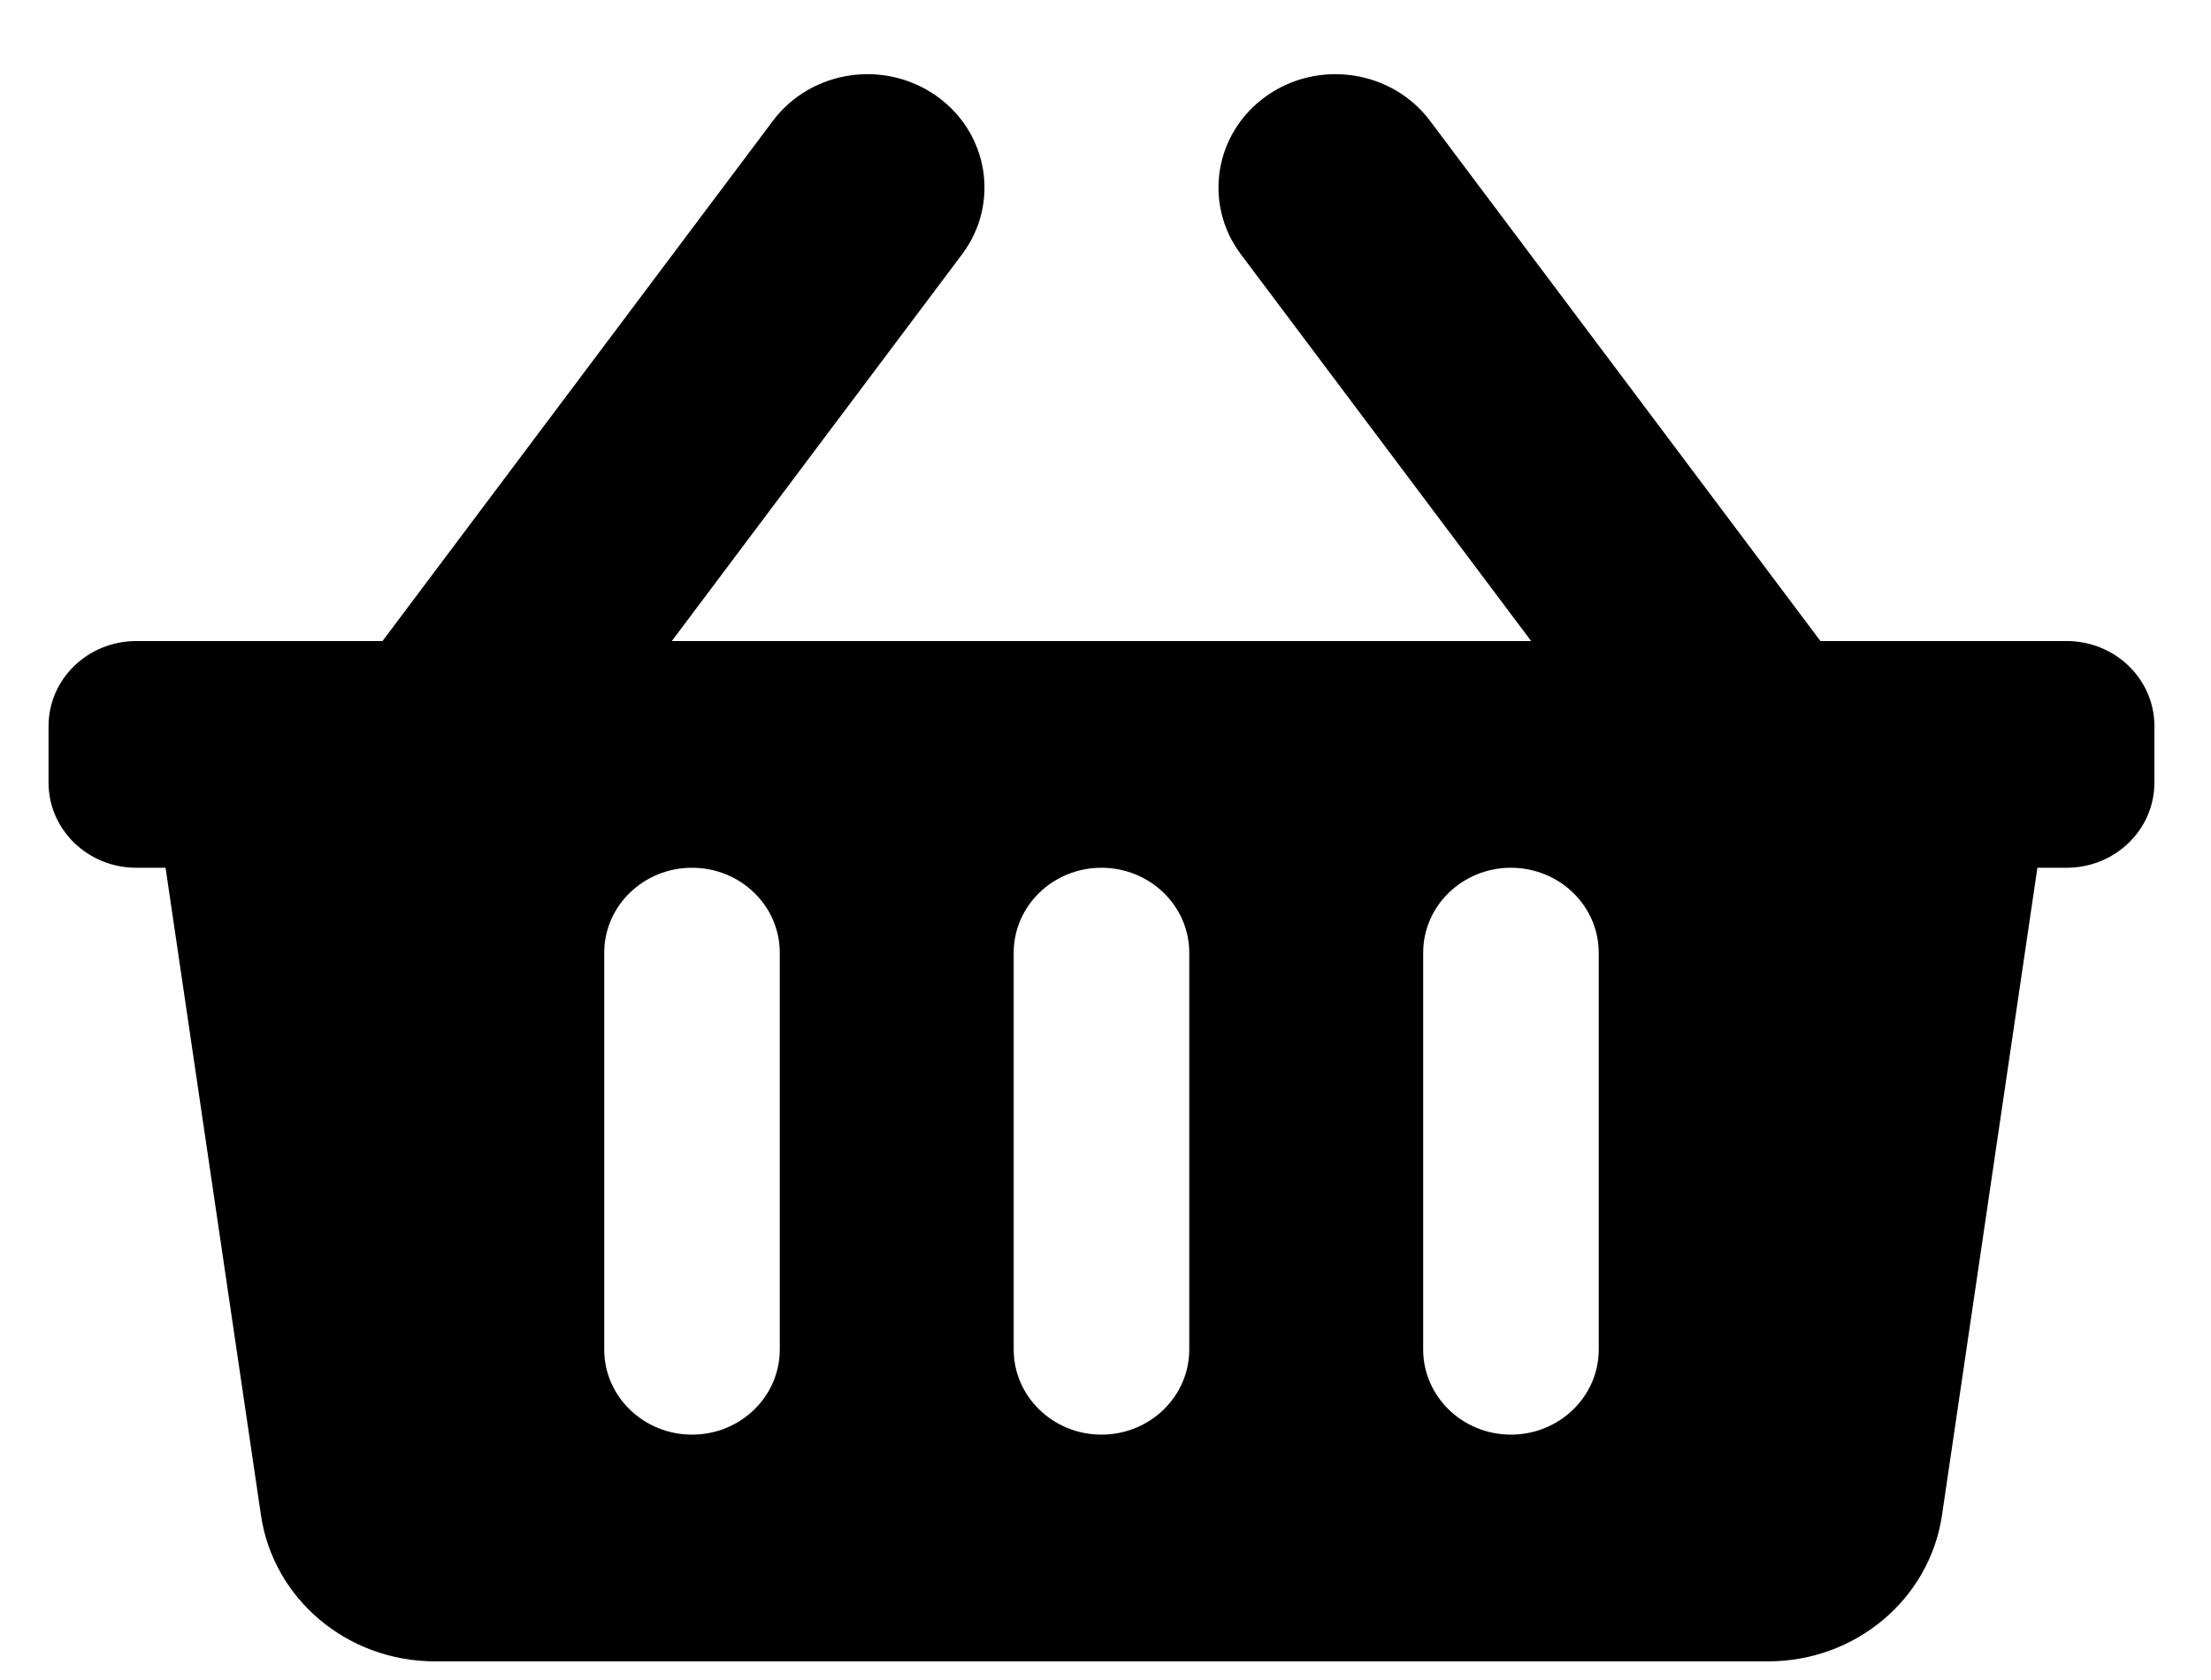<svg width="25" height="19" viewBox="0 0 25 19" fill="none" xmlns="http://www.w3.org/2000/svg">
<path d="M24.36 8.211V8.852C24.36 9.383 23.916 9.814 23.368 9.814H23.037L21.958 17.138C21.818 18.085 20.981 18.789 19.994 18.789H4.916C3.928 18.789 3.091 18.085 2.951 17.138L1.872 9.814H1.541C0.993 9.814 0.549 9.383 0.549 8.852V8.211C0.549 7.68 0.993 7.25 1.541 7.25H4.325L8.739 1.367C9.169 0.794 9.996 0.668 10.587 1.084C11.178 1.501 11.308 2.303 10.879 2.875L7.596 7.25H17.313L14.03 2.875C13.601 2.303 13.731 1.501 14.322 1.084C14.913 0.668 15.74 0.794 16.17 1.367L20.584 7.25H23.368C23.916 7.25 24.36 7.68 24.36 8.211ZM13.447 15.263V10.775C13.447 10.244 13.002 9.814 12.454 9.814C11.907 9.814 11.462 10.244 11.462 10.775V15.263C11.462 15.794 11.907 16.225 12.454 16.225C13.002 16.225 13.447 15.794 13.447 15.263ZM18.077 15.263V10.775C18.077 10.244 17.632 9.814 17.084 9.814C16.537 9.814 16.092 10.244 16.092 10.775V15.263C16.092 15.794 16.537 16.225 17.084 16.225C17.632 16.225 18.077 15.794 18.077 15.263ZM8.817 15.263V10.775C8.817 10.244 8.373 9.814 7.825 9.814C7.277 9.814 6.832 10.244 6.832 10.775V15.263C6.832 15.794 7.277 16.225 7.825 16.225C8.373 16.225 8.817 15.794 8.817 15.263Z" fill="black"/>
</svg>

